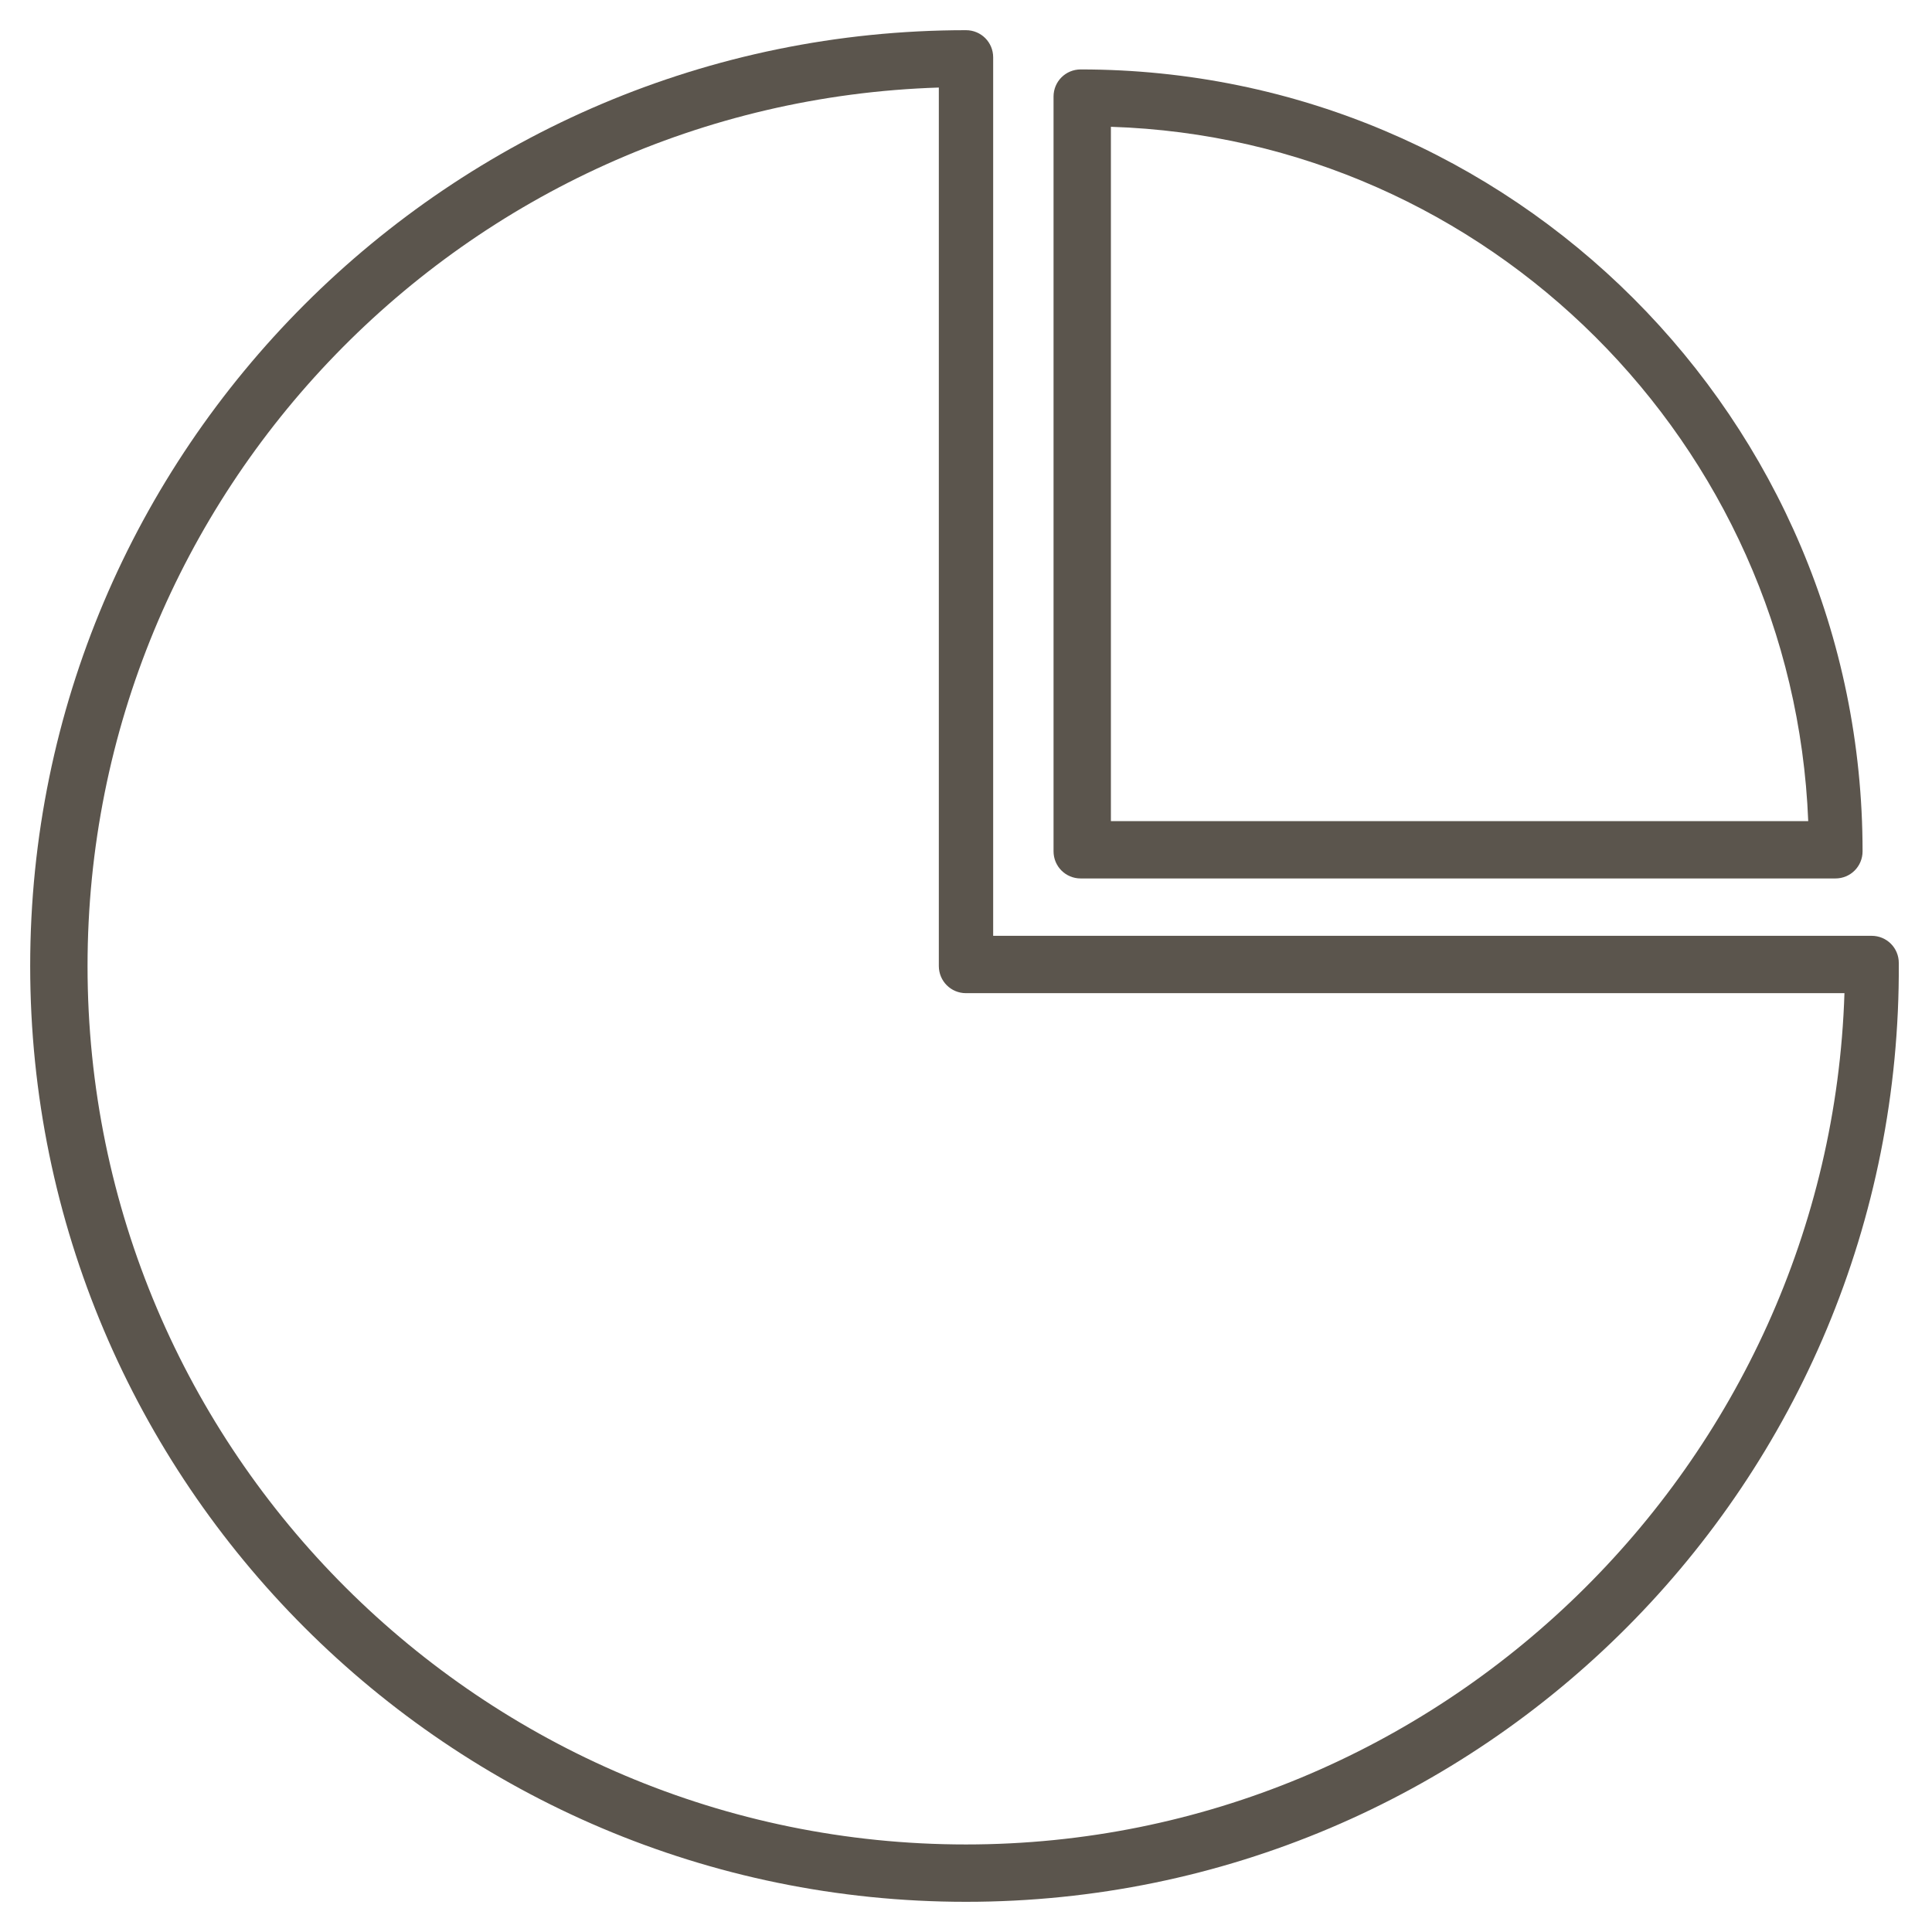 <?xml version="1.0" encoding="utf-8"?>
<!-- Generator: Adobe Illustrator 19.2.1, SVG Export Plug-In . SVG Version: 6.00 Build 0)  -->
<svg version="1.1" id="Layer_1" xmlns="http://www.w3.org/2000/svg" xmlns:xlink="http://www.w3.org/1999/xlink" x="0px" y="0px"
	 viewBox="0 0 64 64" style="enable-background:new 0 0 64 64;" xml:space="preserve">
<style type="text/css">
	.st0{fill:none;}
	.st1{fill:#5B554D;}
</style>
<rect class="st0" width="64" height="64"/>
<g>
	<g>
		<path class="st1" d="M32,63C14.9,63,1,49.1,1,32S14.9,1,32,1c0.5,0,0.9,0.4,0.9,0.9V31H62c0.5,0,0.9,0.4,0.9,0.9
			C63,49.1,49.1,63,32,63z M31.1,2.9C15.4,3.4,2.9,16.3,2.9,32C2.9,48.1,16,61.1,32,61.1c15.7,0,28.6-12.6,29.1-28.2H32
			c-0.5,0-0.9-0.4-0.9-0.9V2.9z"/>
	</g>
	<g>
		<path class="st1" d="M60.8,29.1h-25c-0.5,0-0.9-0.4-0.9-0.9v-25c0-0.5,0.4-0.9,0.9-0.9c14.3,0,25.9,11.6,25.9,25.9
			C61.7,28.7,61.3,29.1,60.8,29.1z M36.8,27.2h23.1c-0.5-12.5-10.6-22.6-23.1-23C36.8,4.2,36.8,27.2,36.8,27.2z"/>
	</g>
</g>
</svg>
